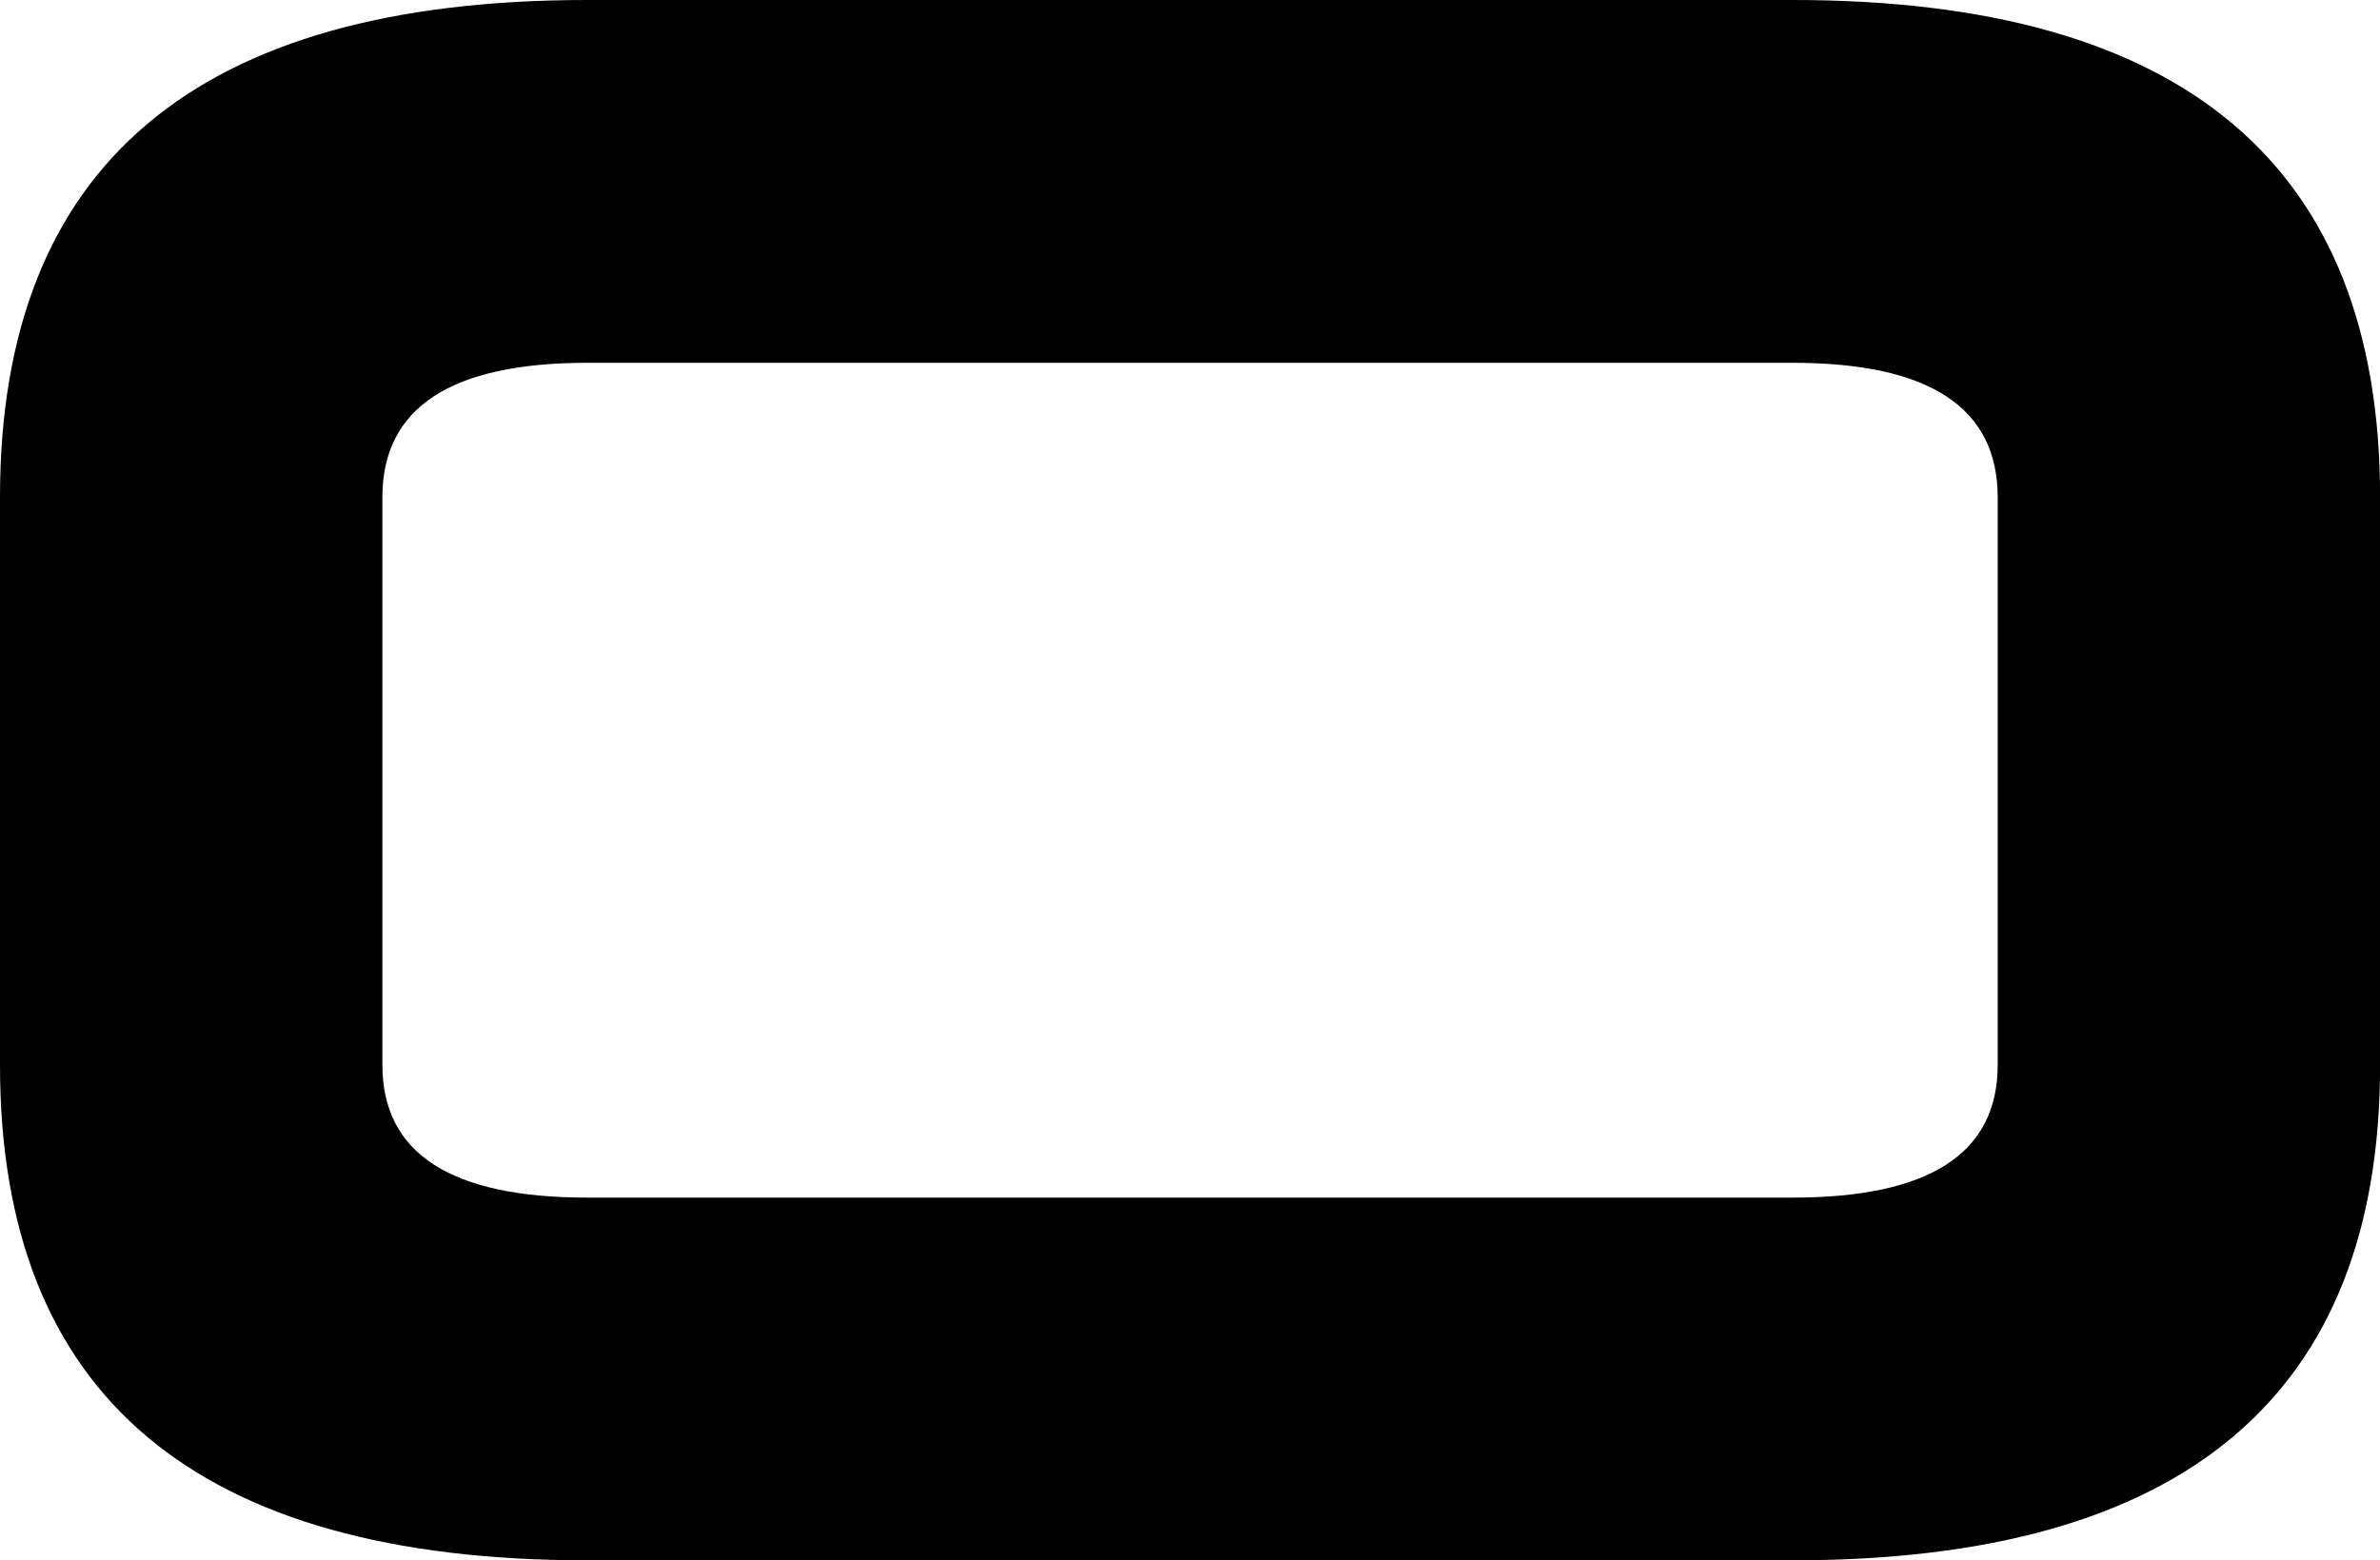 <?xml version="1.0" encoding="UTF-8"?>
<svg id="NormandyLetterOContainer" data-name="NormandyLetterO" stroke="#000000" stroke-width="0"
  xmlns="http://www.w3.org/2000/svg" viewBox="0 0 263.52 172.8">
  <g id="NormandyLetterOGroup">
    <path id="NormandyLetterO"
      d="m65.02,172.8C21.67,172.8,0,154.51,0,117.94v-62.86C0,18.36,21.67,0,65.02,0h133.49c43.34,0,65.02,18.36,65.02,55.08v62.86c0,36.58-21.67,54.86-65.02,54.86H65.02Zm0-132.62c-15.12,0-22.68,4.97-22.68,14.9v62.86c0,9.79,7.56,14.69,22.68,14.69h133.49c15.12,0,22.68-4.89,22.68-14.69v-62.86c0-9.94-7.56-14.9-22.68-14.9H65.02Z" />
  </g>
</svg>